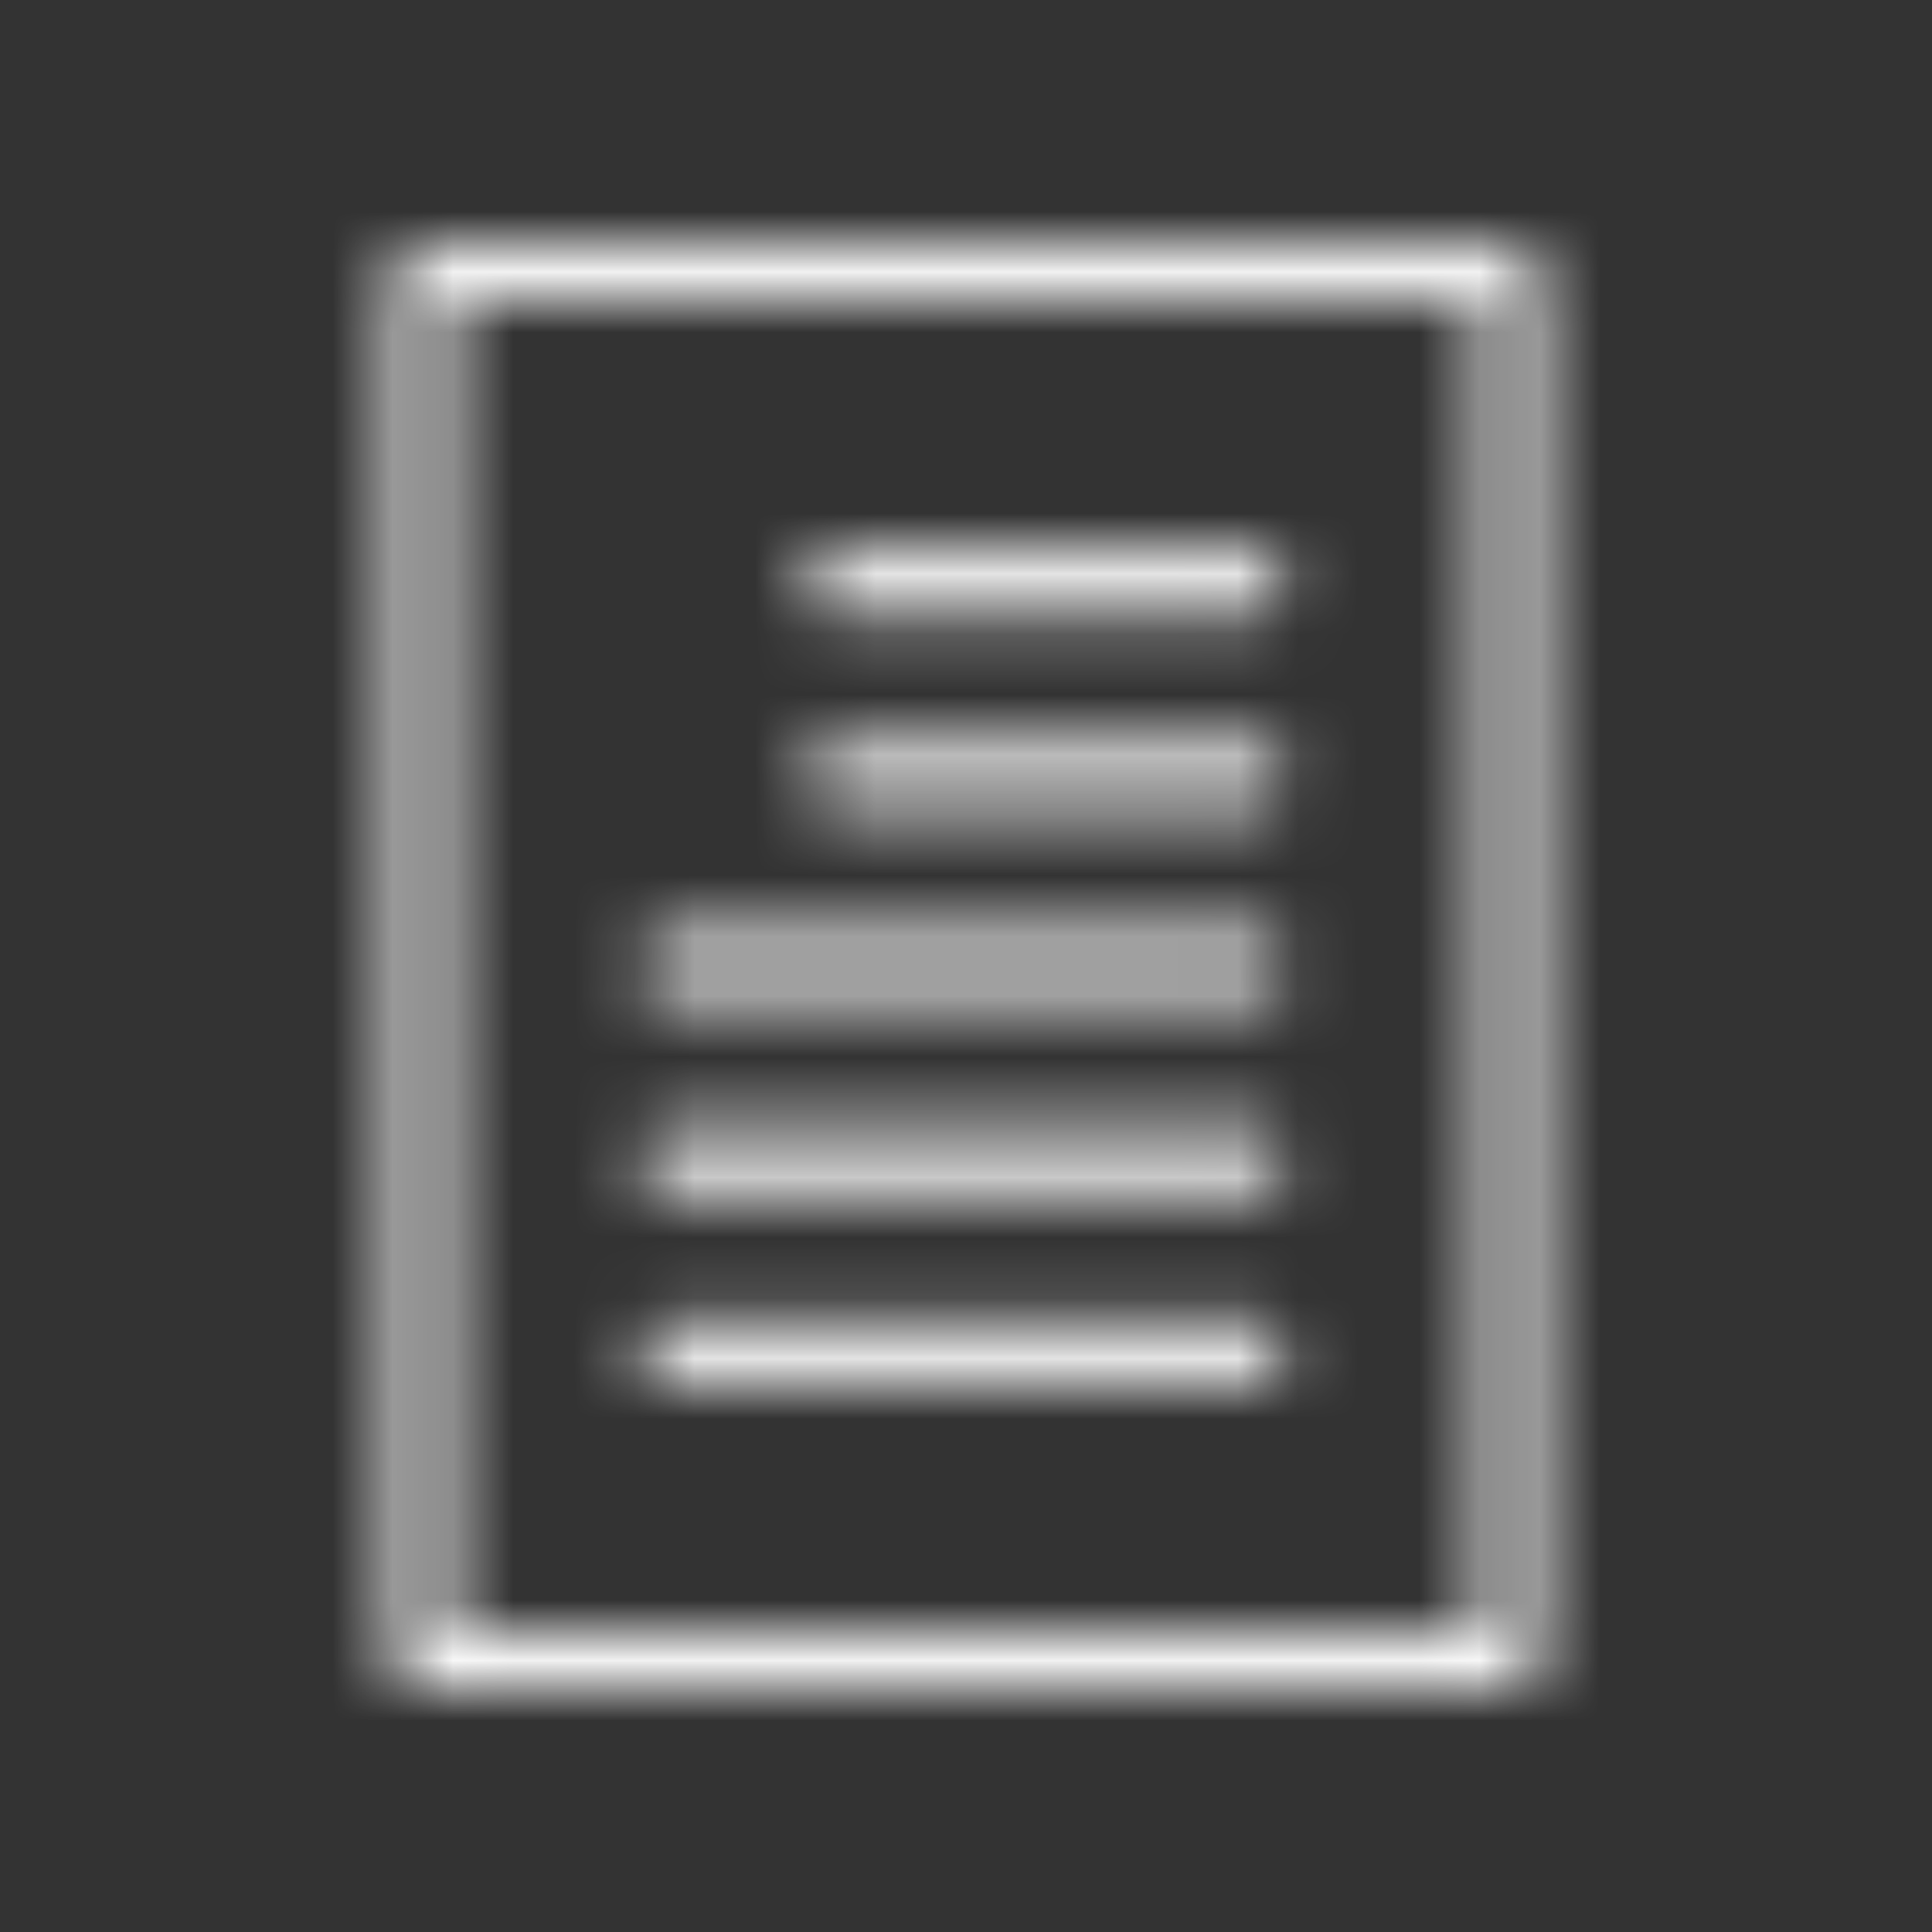 <svg xmlns="http://www.w3.org/2000/svg" xmlns:xlink="http://www.w3.org/1999/xlink" width="32" height="32" viewBox="0 0 32 32">
    <rect x="0" y="0" width="32" height="32" fill="#333333" stroke="none"/>
    <defs>
        <path id="a" d="M25.497 4.566V27.466c0 .29-.187.53-.421.53H6.924c-.234 0-.421-.24-.421-.53V4.572v-.005c0-.285.187-.524.416-.524h18.162c.229 0 .416.239.416.524zM17.881 27.06v.004h6.68V4.982H7.44V27.06H17.88zm-4.164-16.856c-.192 0-.35-.24-.35-.53 0-.29.158-.528.35-.528h7.19c.192 0 .351.239.351.529 0 .29-.159.529-.35.529h-7.191zm0 3.171c-.192 0-.35-.238-.35-.528 0-.29.158-.529.35-.529h7.19c.192 0 .351.239.351.529 0 .29-.159.528-.35.528h-7.191zm7.186 2.12c.192 0 .35.238.355.528 0 .29-.159.529-.35.529h-9.941c-.193 0-.352-.239-.352-.529 0-.29.16-.528.351-.528h9.937zm0 3.176c.192 0 .35.239.35.529 0 .29-.158.529-.35.529h-9.936c-.193 0-.352-.239-.352-.529 0-.29.16-.529.351-.529h9.937zm0 3.172c.192 0 .35.239.355.529 0 .29-.159.529-.35.529h-9.941c-.193 0-.352-.234-.352-.53 0-.29.16-.528.351-.528h9.937z"/>
    </defs>
    <g fill="none" fill-rule="evenodd">
        <mask id="b" fill="#fff">
            <use xlink:href="#a"/>
        </mask>
        <g fill="#fff" mask="url(#b)">
            <path d="M0 0h32v32H0z"/>
        </g>
    </g>
</svg>
